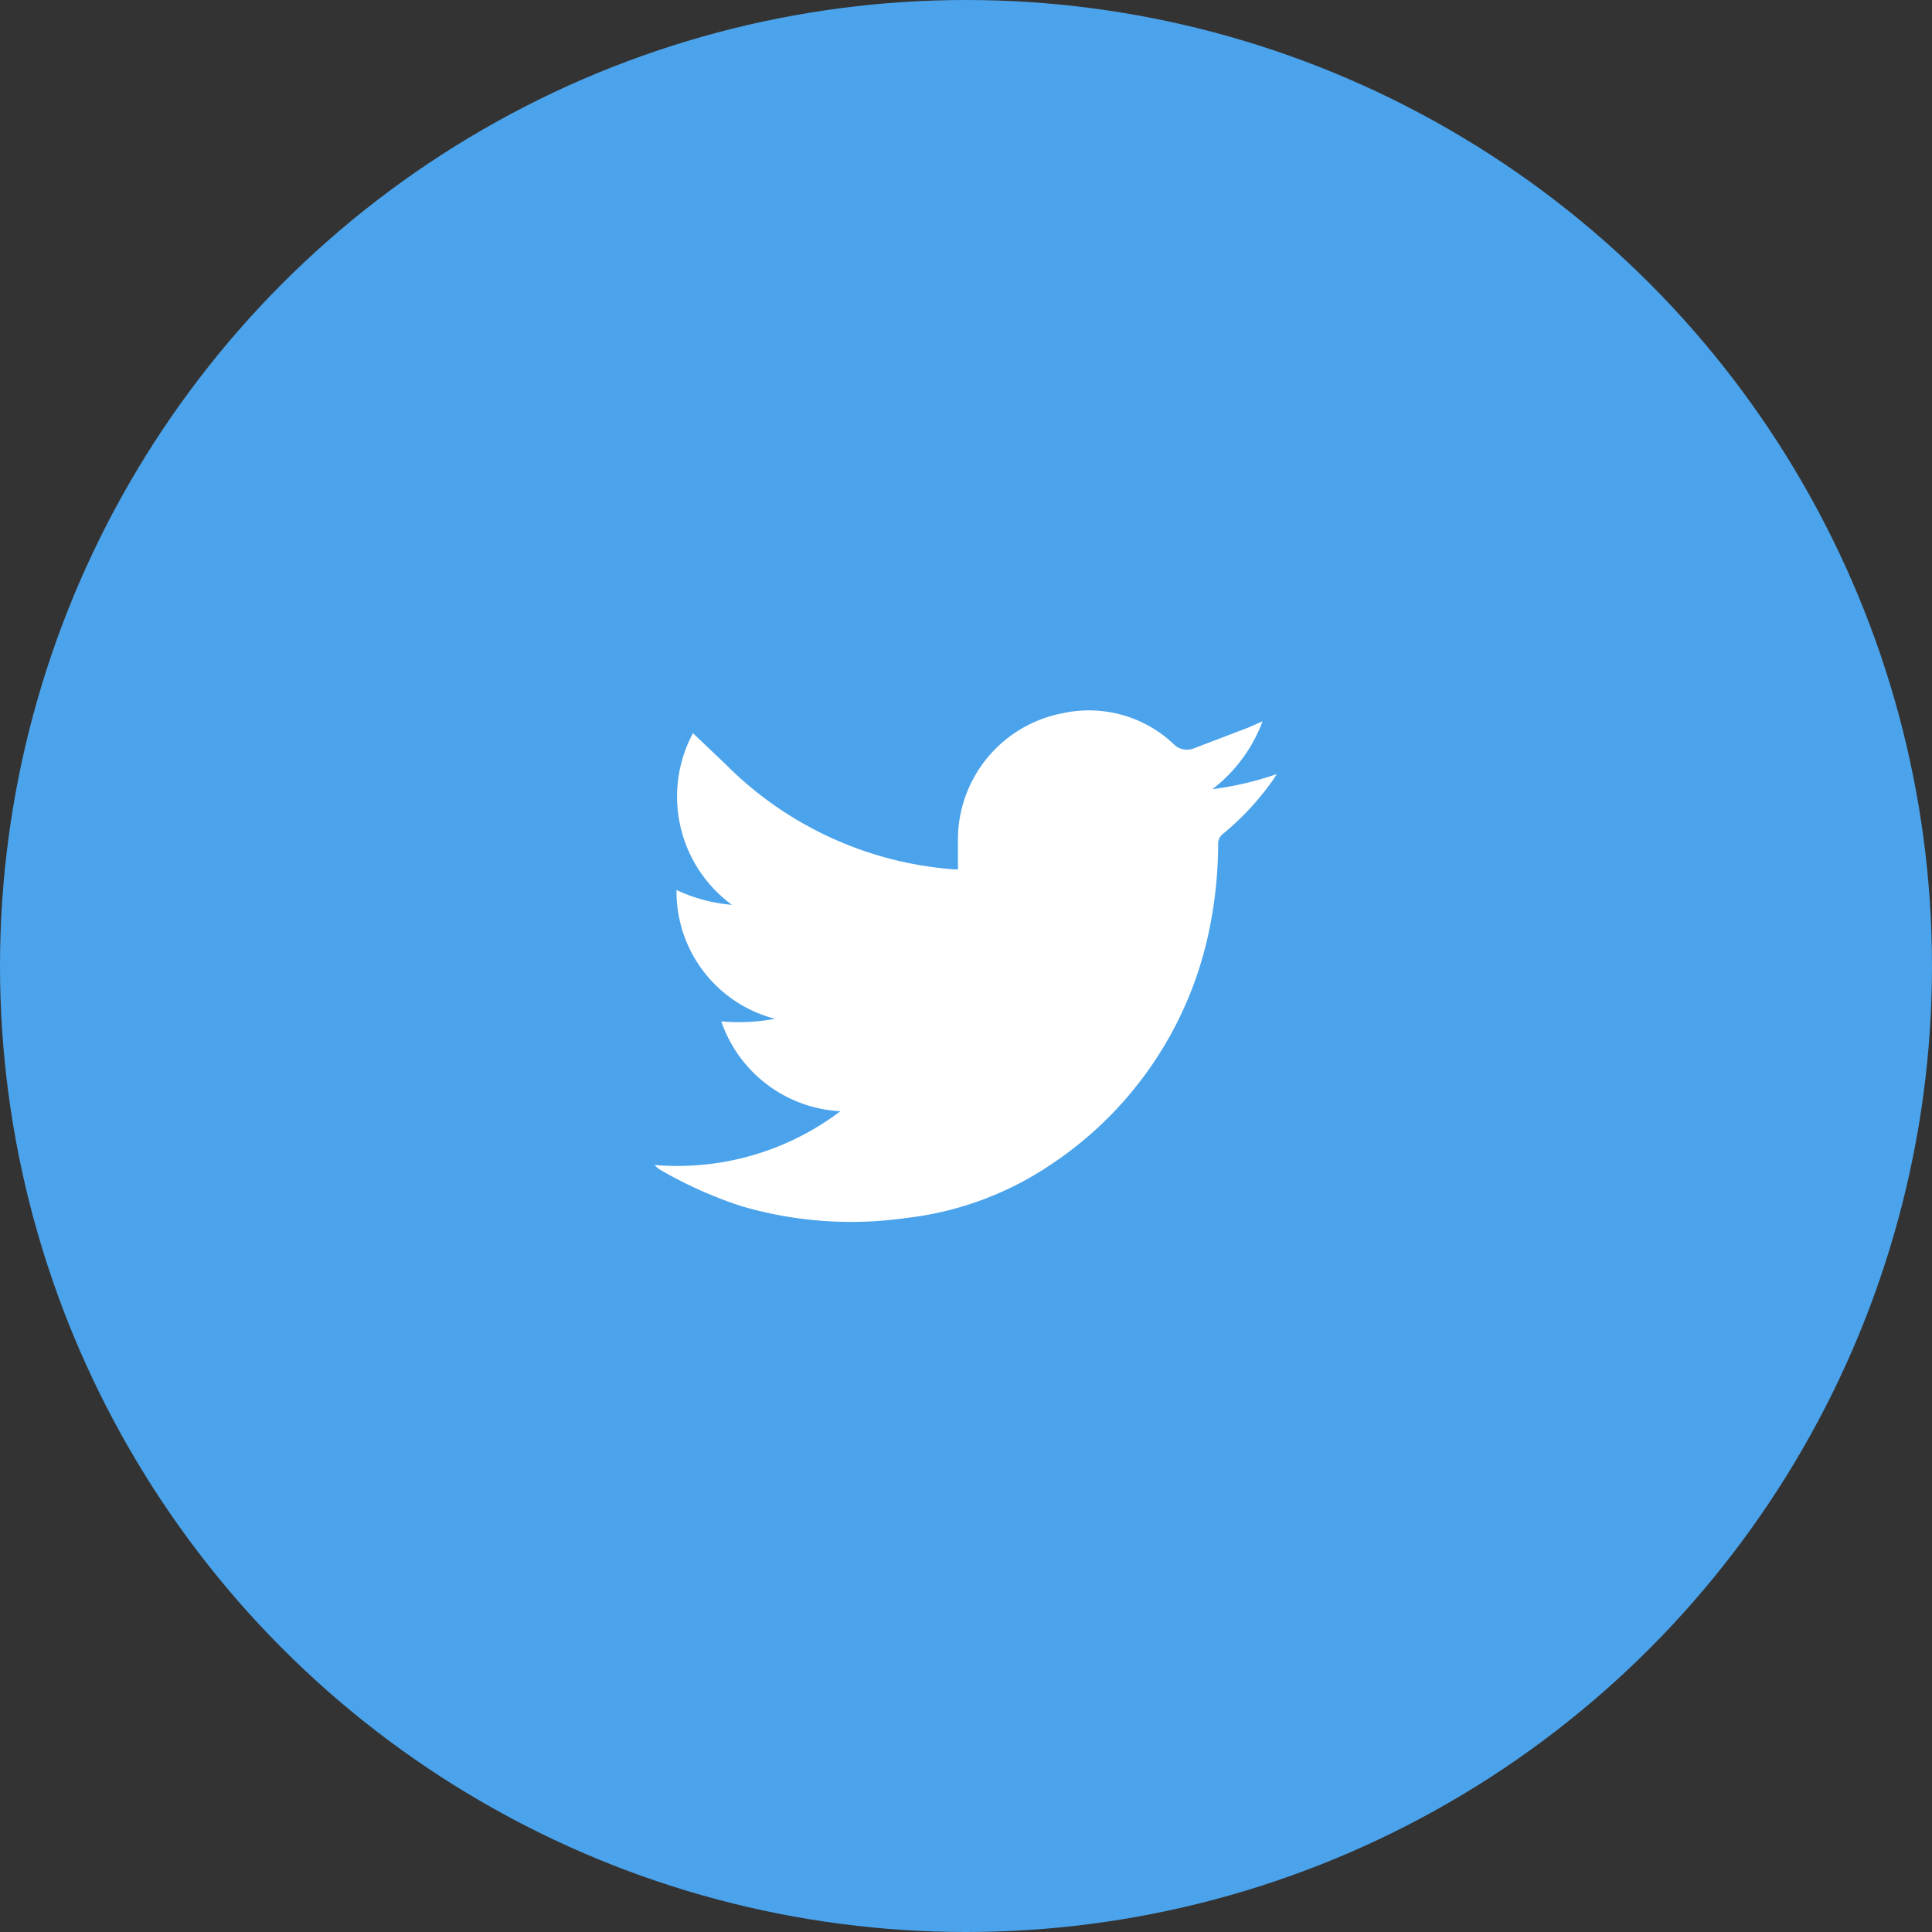 <svg xmlns="http://www.w3.org/2000/svg" viewBox="0 0 60 60"><rect x="0" y="0" width="60" height="60" fill="#333333" stroke="none"/><defs><style>.cls-1{fill:#4ba3eb;}.cls-3{fill:#ffffff;}</style></defs><title>11Asset 6twitter-icon</title><g id="Layer_2" data-name="Layer 2"><g id="Layer_1-2" data-name="Layer 1"><circle class="cls-1" cx="30" cy="30" r="30"/><g class="cls-2"><path class="cls-3" d="M39.21,22.4a4.73,4.73,0,0,1-1.56,2.11,10,10,0,0,0,2-.47l-.1.16A8.45,8.45,0,0,1,38,25.88a.39.39,0,0,0-.17.33,13.22,13.22,0,0,1-.28,2.69,11.51,11.51,0,0,1-4.83,7.21,10.1,10.1,0,0,1-4.61,1.72A12.07,12.07,0,0,1,23,37.45a13.1,13.1,0,0,1-2.46-1.1.75.75,0,0,1-.21-.17,8.39,8.39,0,0,0,5.77-1.67,4.14,4.14,0,0,1-3.7-2.79,6.14,6.14,0,0,0,1.67-.08,4.08,4.08,0,0,1-3.06-4,5,5,0,0,0,1.72.46,4.17,4.17,0,0,1-1.21-5.33l1,.95A11.16,11.16,0,0,0,29.65,27h.1c0-.34,0-.67,0-1A4,4,0,0,1,33,22.15a3.83,3.83,0,0,1,3.43.94.58.58,0,0,0,.65.15l1.7-.65Z"/></g></g></g></svg>
